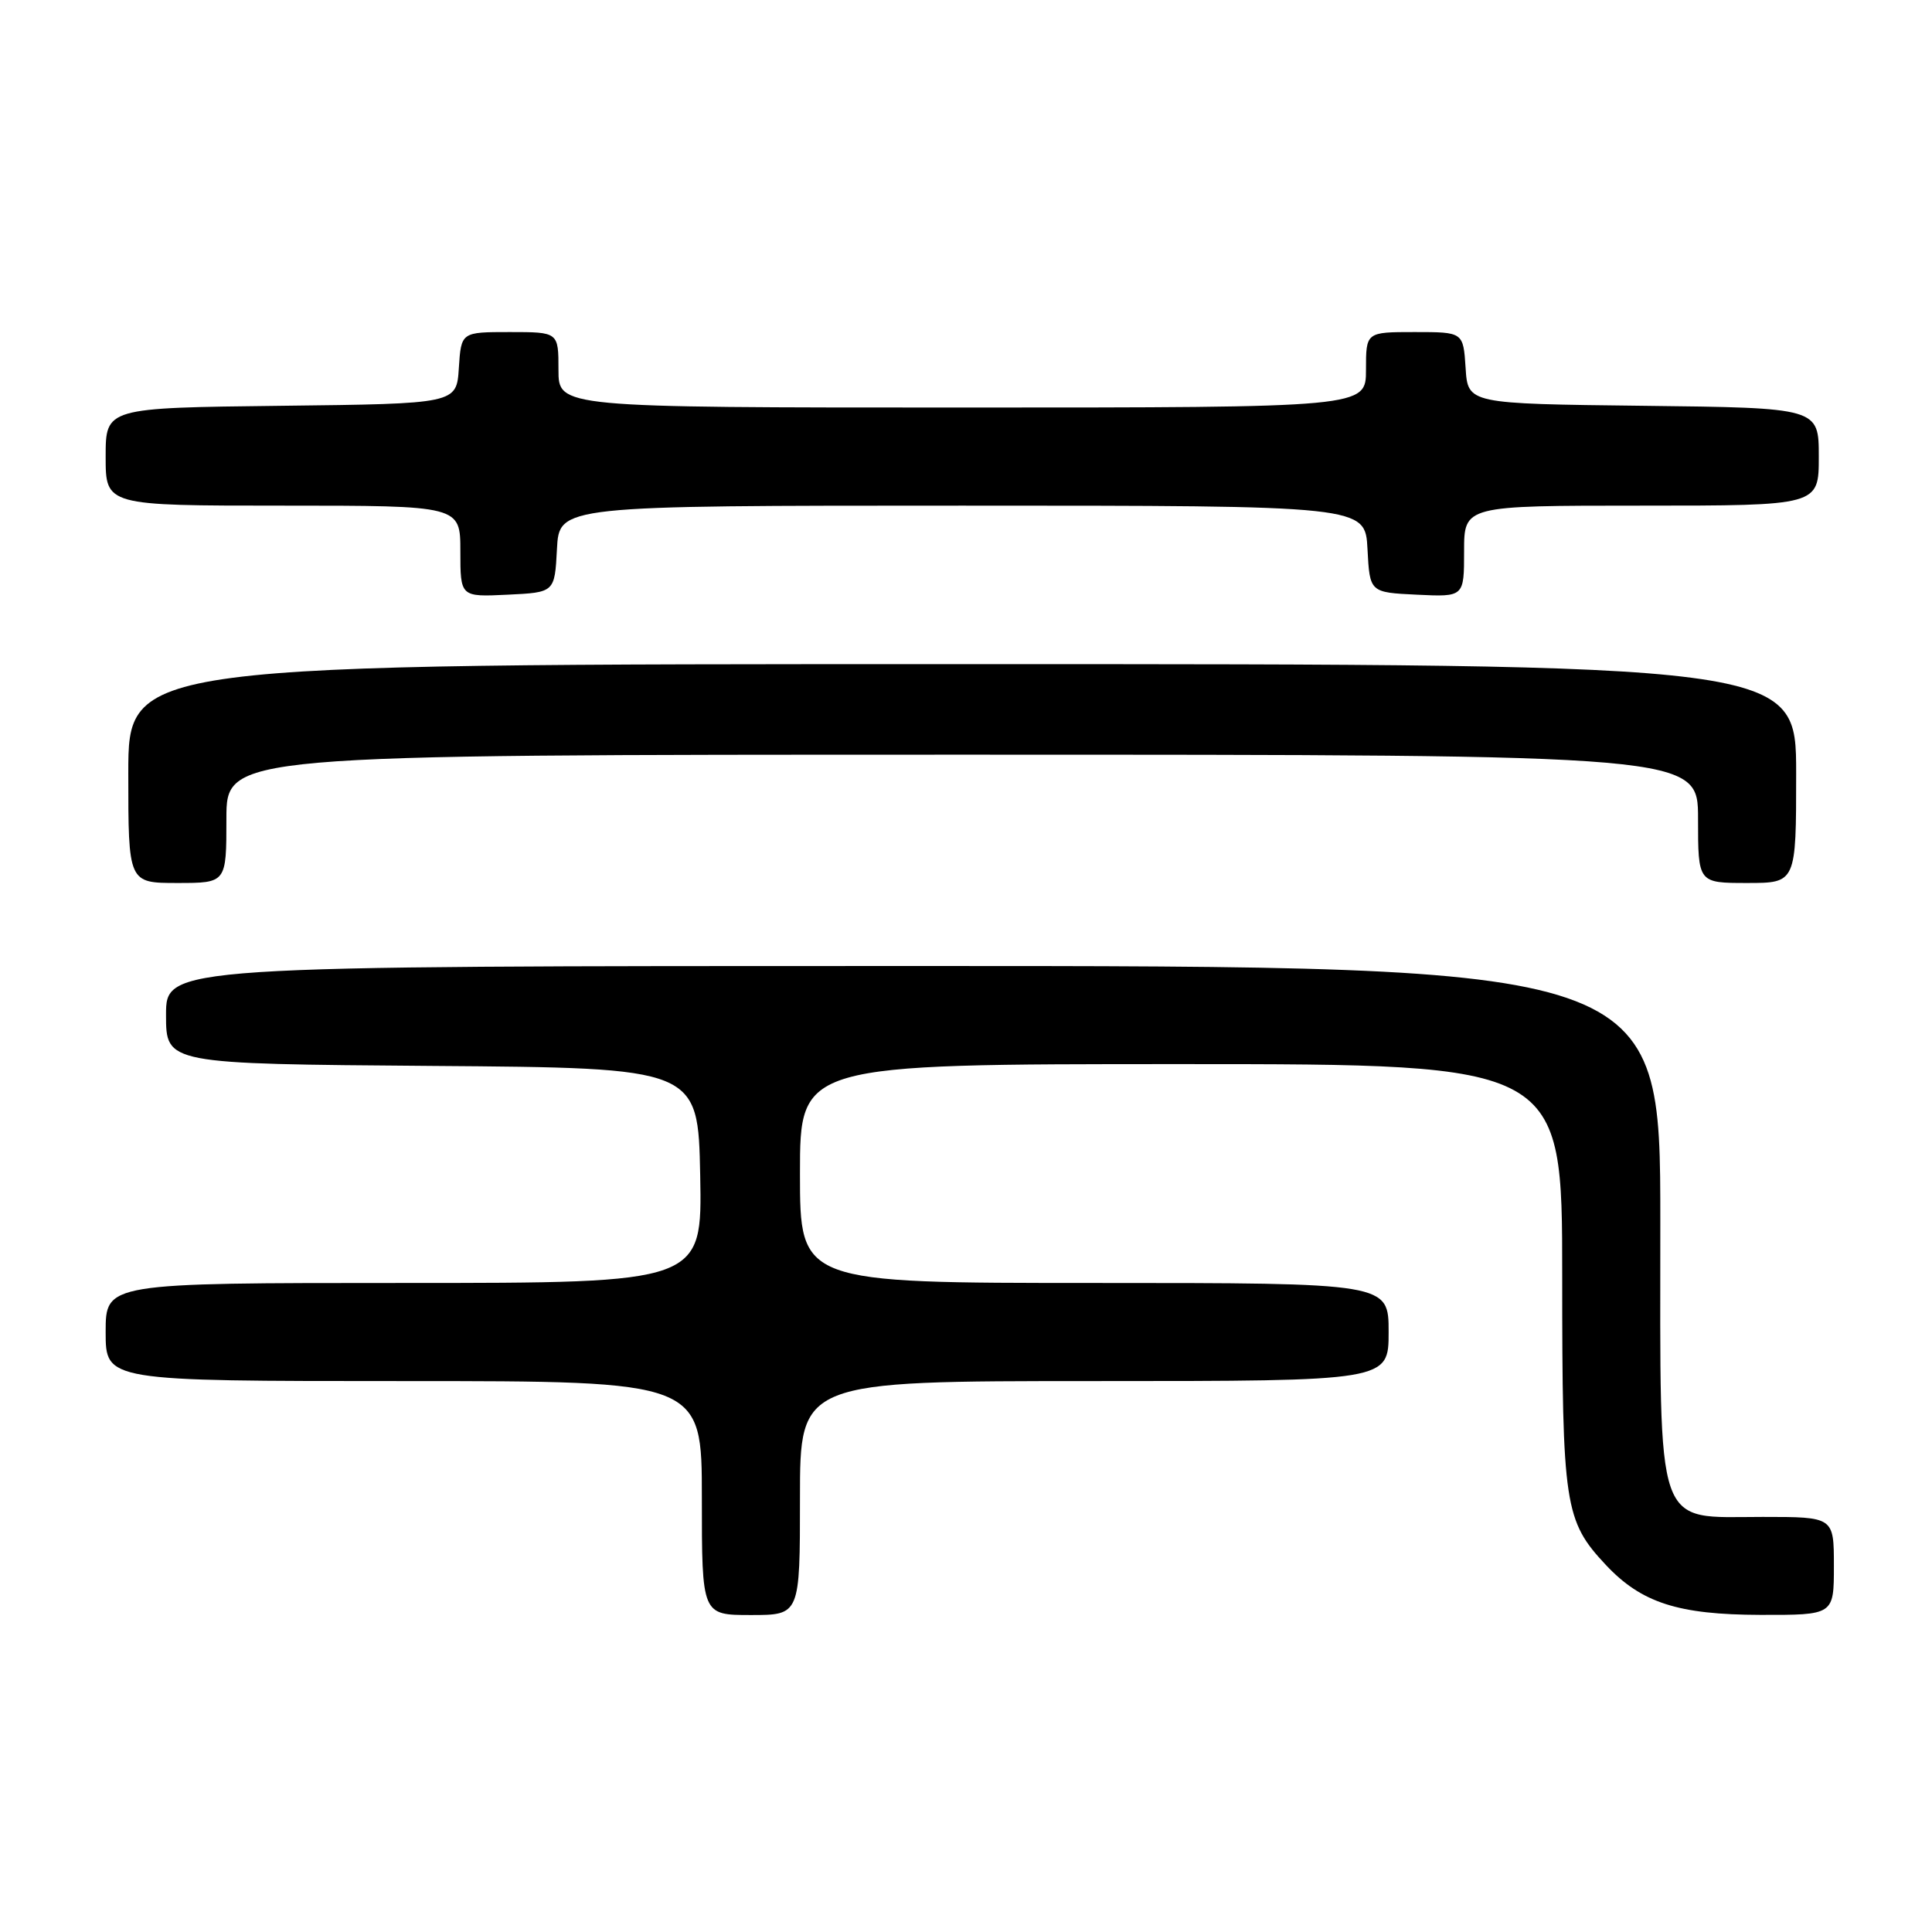 <?xml version="1.0" encoding="UTF-8" standalone="no"?>
<!DOCTYPE svg PUBLIC "-//W3C//DTD SVG 1.1//EN" "http://www.w3.org/Graphics/SVG/1.1/DTD/svg11.dtd" >
<svg xmlns="http://www.w3.org/2000/svg" xmlns:xlink="http://www.w3.org/1999/xlink" version="1.1" viewBox="0 0 256 256">
 <g >
 <path fill="currentColor"
d=" M 106.00 198.50 C 106.00 183.00 106.00 183.00 145.00 183.00 C 184.00 183.00 184.00 183.00 184.00 176.50 C 184.00 170.00 184.00 170.00 145.00 170.00 C 106.00 170.00 106.00 170.00 106.00 155.50 C 106.00 141.00 106.00 141.00 156.50 141.00 C 207.00 141.00 207.00 141.00 207.00 169.03 C 207.00 199.53 207.30 201.51 212.80 207.38 C 217.50 212.38 222.36 213.95 233.25 213.98 C 243.00 214.00 243.00 214.00 243.00 207.50 C 243.00 201.00 243.00 201.00 233.57 201.00 C 219.14 201.00 220.00 203.49 220.00 161.87 C 220.00 128.00 220.00 128.00 121.00 128.00 C 22.00 128.00 22.00 128.00 22.00 134.49 C 22.00 140.97 22.00 140.97 57.25 141.24 C 92.50 141.50 92.50 141.50 92.78 155.75 C 93.05 170.00 93.05 170.00 53.53 170.00 C 14.00 170.00 14.00 170.00 14.00 176.50 C 14.00 183.00 14.00 183.00 53.50 183.00 C 93.00 183.00 93.00 183.00 93.00 198.50 C 93.00 214.00 93.00 214.00 99.50 214.00 C 106.00 214.00 106.00 214.00 106.00 198.50 Z  M 30.00 108.50 C 30.00 100.00 30.00 100.00 127.50 100.00 C 225.00 100.00 225.00 100.00 225.00 108.50 C 225.00 117.00 225.00 117.00 231.50 117.00 C 238.00 117.00 238.00 117.00 238.00 102.50 C 238.00 88.00 238.00 88.00 127.50 88.00 C 17.00 88.00 17.00 88.00 17.00 102.50 C 17.00 117.00 17.00 117.00 23.50 117.00 C 30.00 117.00 30.00 117.00 30.00 108.50 Z  M 73.80 72.75 C 74.10 67.00 74.10 67.00 127.50 67.00 C 180.90 67.00 180.90 67.00 181.20 72.75 C 181.50 78.50 181.50 78.50 187.75 78.80 C 194.00 79.10 194.00 79.10 194.00 73.05 C 194.00 67.00 194.00 67.00 217.50 67.00 C 241.00 67.00 241.00 67.00 241.00 60.52 C 241.00 54.04 241.00 54.04 217.75 53.77 C 194.50 53.50 194.50 53.50 194.20 48.75 C 193.89 44.00 193.89 44.00 187.45 44.00 C 181.00 44.00 181.00 44.00 181.00 49.00 C 181.00 54.00 181.00 54.00 127.50 54.00 C 74.00 54.00 74.00 54.00 74.00 49.00 C 74.00 44.00 74.00 44.00 67.55 44.00 C 61.11 44.00 61.11 44.00 60.80 48.75 C 60.50 53.50 60.50 53.50 37.25 53.77 C 14.00 54.04 14.00 54.04 14.00 60.52 C 14.00 67.00 14.00 67.00 37.50 67.00 C 61.00 67.00 61.00 67.00 61.00 73.05 C 61.00 79.10 61.00 79.10 67.25 78.80 C 73.50 78.50 73.50 78.50 73.80 72.75 Z "/>
</g>
</svg>